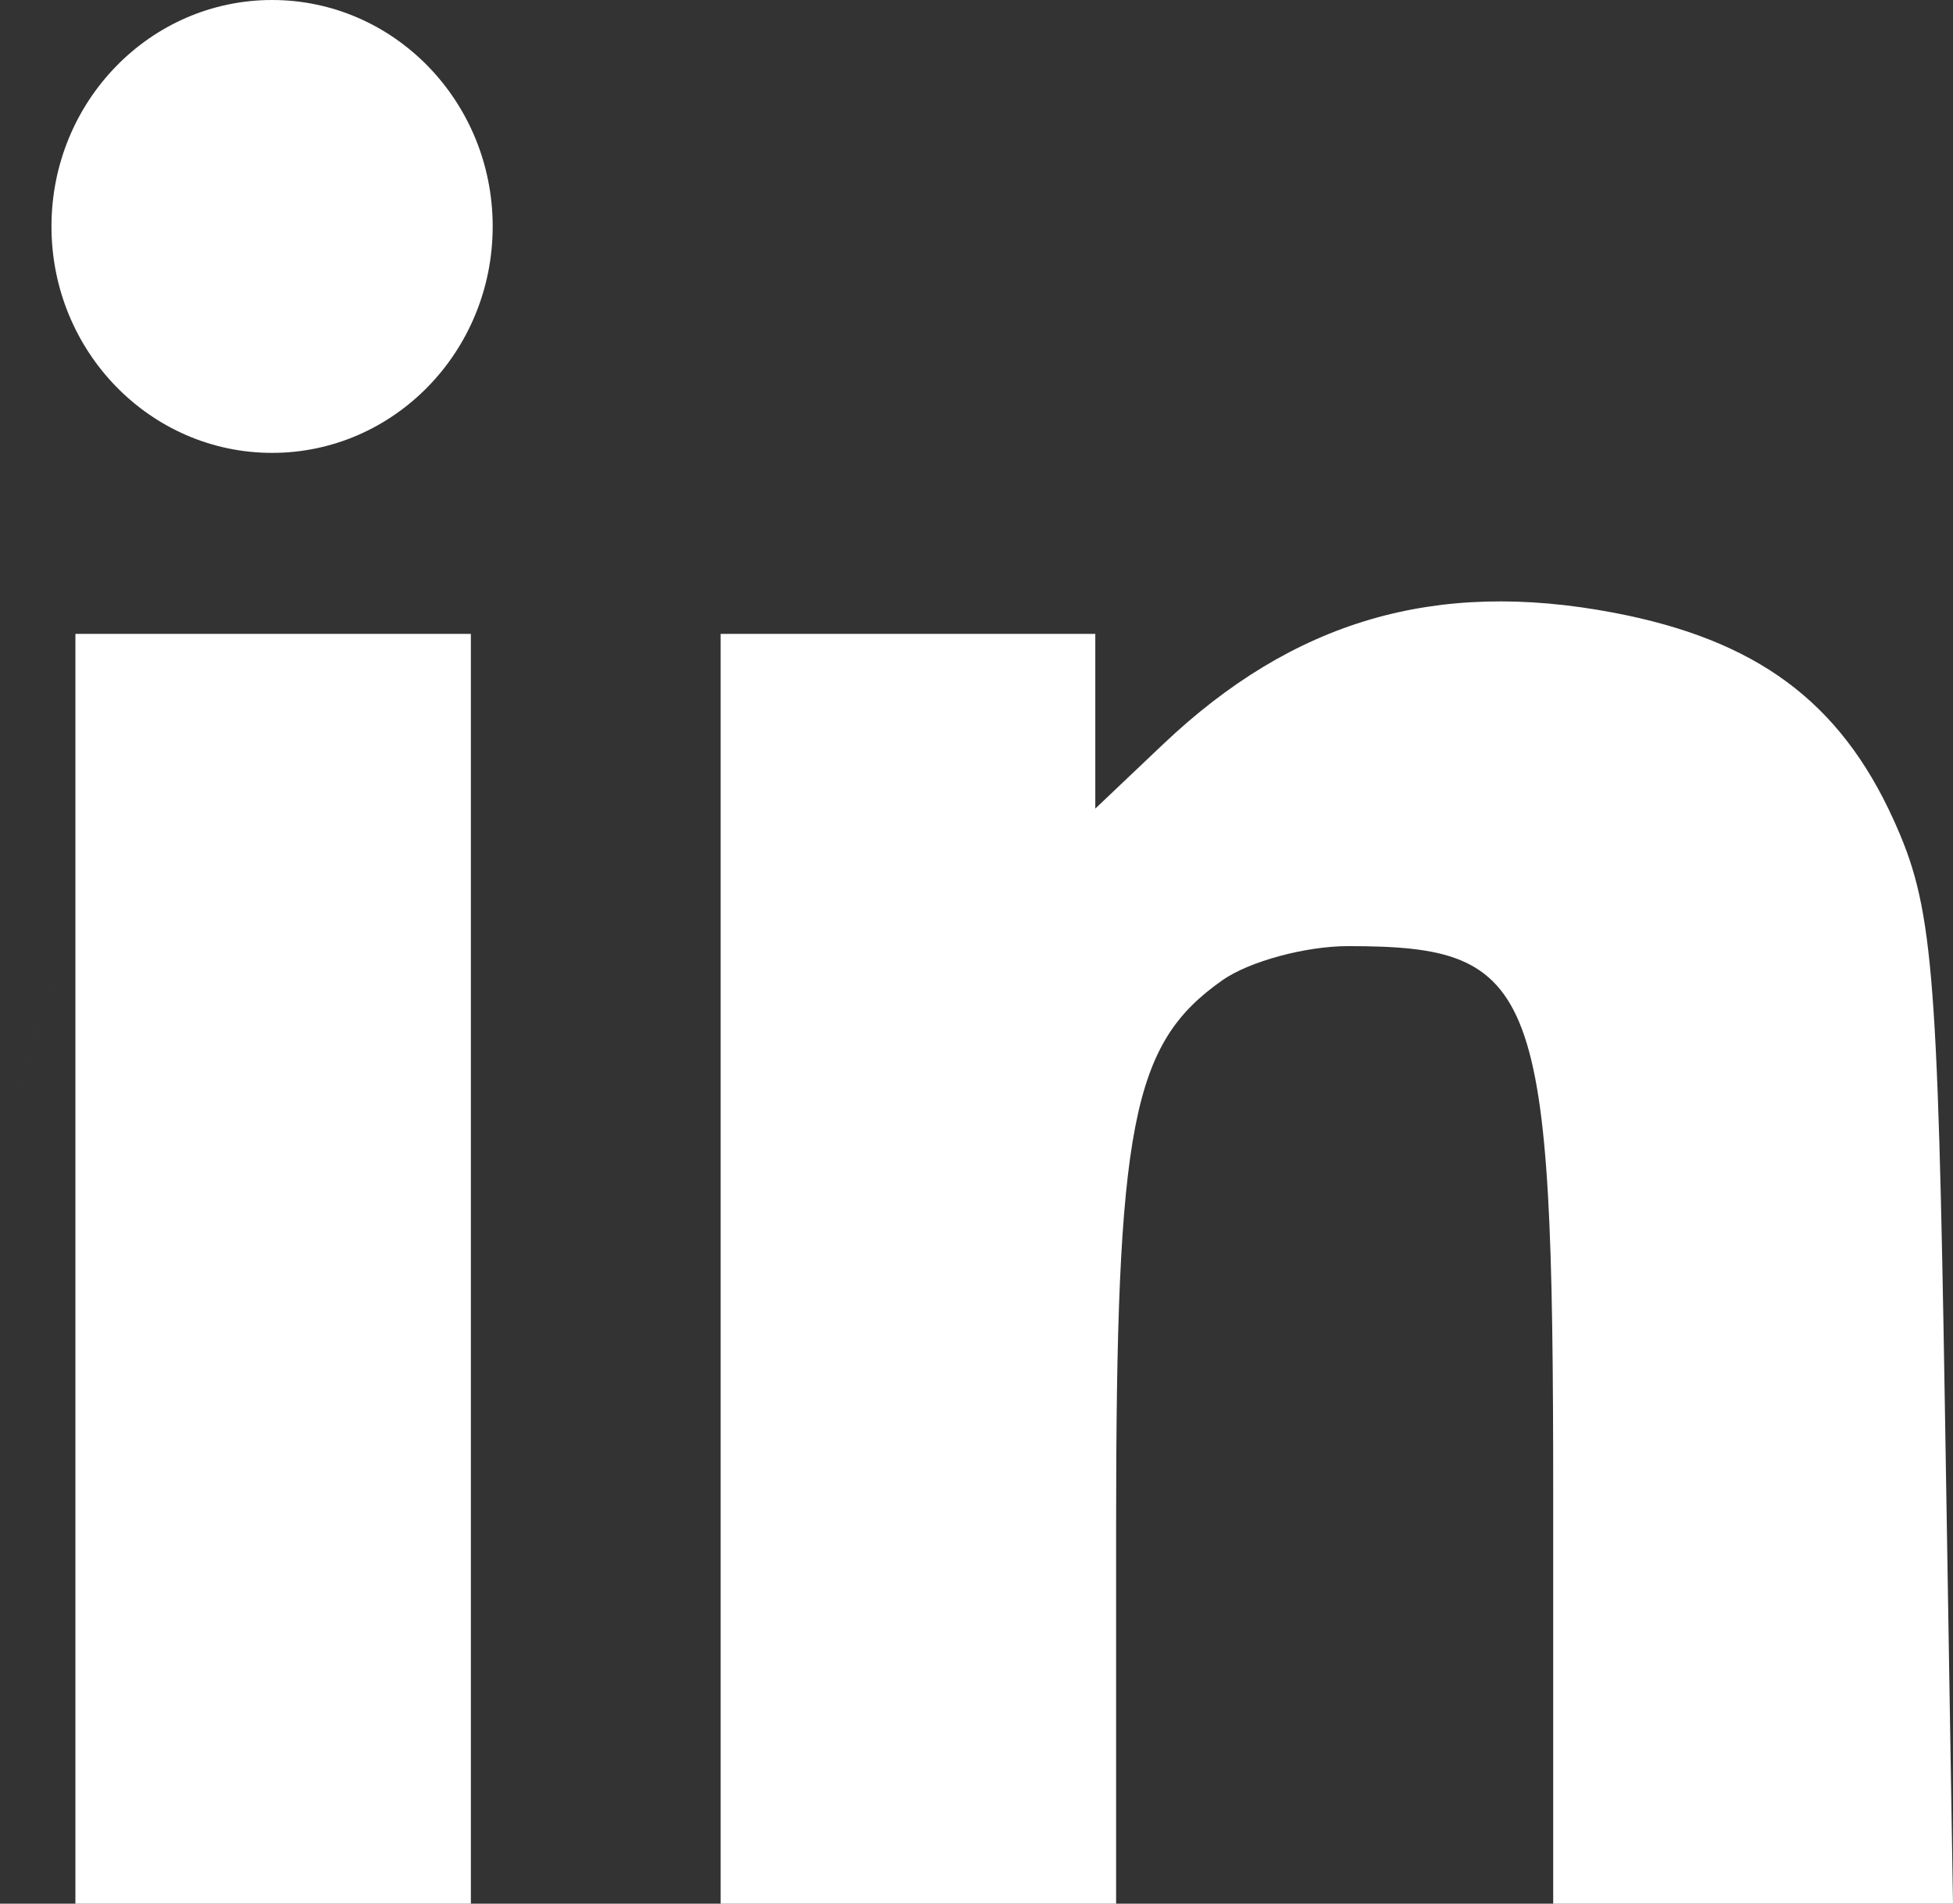 <?xml version="1.0" encoding="UTF-8" standalone="no"?>
<!-- Created with Inkscape (http://www.inkscape.org/) -->

<svg
   xmlns:dc="http://purl.org/dc/elements/1.1/"
   xmlns:cc="http://creativecommons.org/ns#"
   xmlns:rdf="http://www.w3.org/1999/02/22-rdf-syntax-ns#"
   xmlns:svg="http://www.w3.org/2000/svg"
   xmlns="http://www.w3.org/2000/svg"
   xmlns:sodipodi="http://sodipodi.sourceforge.net/DTD/sodipodi-0.dtd"
   xmlns:inkscape="http://www.inkscape.org/namespaces/inkscape"
   id="svg3406"
   version="1.1"
   inkscape:version="0.91 r13725"
   width="93.831"
   height="91.452"
   viewBox="0 0 93.831 91.452"
   sodipodi:docname="li.svg">
  <rect x="0" y="0" width="93.831" height="91.452" fill="#333333" stroke="none"/>
  <defs
     id="defs3410" />
  <sodipodi:namedview
     pagecolor="#ffffff"
     bordercolor="#666666"
     borderopacity="1"
     objecttolerance="10"
     gridtolerance="10"
     guidetolerance="10"
     inkscape:pageopacity="0"
     inkscape:pageshadow="2"
     inkscape:window-width="1301"
     inkscape:window-height="862"
     id="namedview3408"
     showgrid="false"
     fit-margin-top="0"
     fit-margin-left="0"
     fit-margin-right="0"
     fit-margin-bottom="0"
     inkscape:zoom="3.5852524"
     inkscape:cx="36.24402"
     inkscape:cy="56.644962"
     inkscape:window-x="0"
     inkscape:window-y="0"
     inkscape:window-maximized="0"
     inkscape:current-layer="svg3406" />
  <ellipse
     style="fill:#ffffff"
     id="path3422"
     cx="13.072"
     cy="10.878"
     rx="10.599"
     ry="10.878" />
  <path
     style="fill:#ffffff"
     d="m 3.623,60.952 0,-30.5 9.5,0 9.5,0 0,30.5 0,30.5 -9.5,0 -9.5,0 z m 31,0 0,-30.5 9,0 9,0 0,4.196 0,4.196 3.25,-3.084 c 6.272,-5.952 13.099,-7.949 21.642,-6.329 6.864,1.302 10.87,4.259 13.45,9.928 1.889,4.151 2.127,6.874 2.478,28.342 l 0.388,23.75 -9.604,0 -9.604,0 0,-19.55 c 0,-24.582 -0.696,-26.45 -9.859,-26.45 -2.033,0 -4.743,0.734 -6.024,1.631 -4.364,3.057 -5.117,6.931 -5.117,26.337 l 0,18.032 -9.5,0 -9.5,0 z M 9.623,21.795 c -16.667,59.105 -8.333,29.553 0,0 z"
     id="path3420"
     inkscape:connector-curvature="0"
     sodipodi:nodetypes="cccccccccccccccsssscccsssscccccc" />
</svg>
